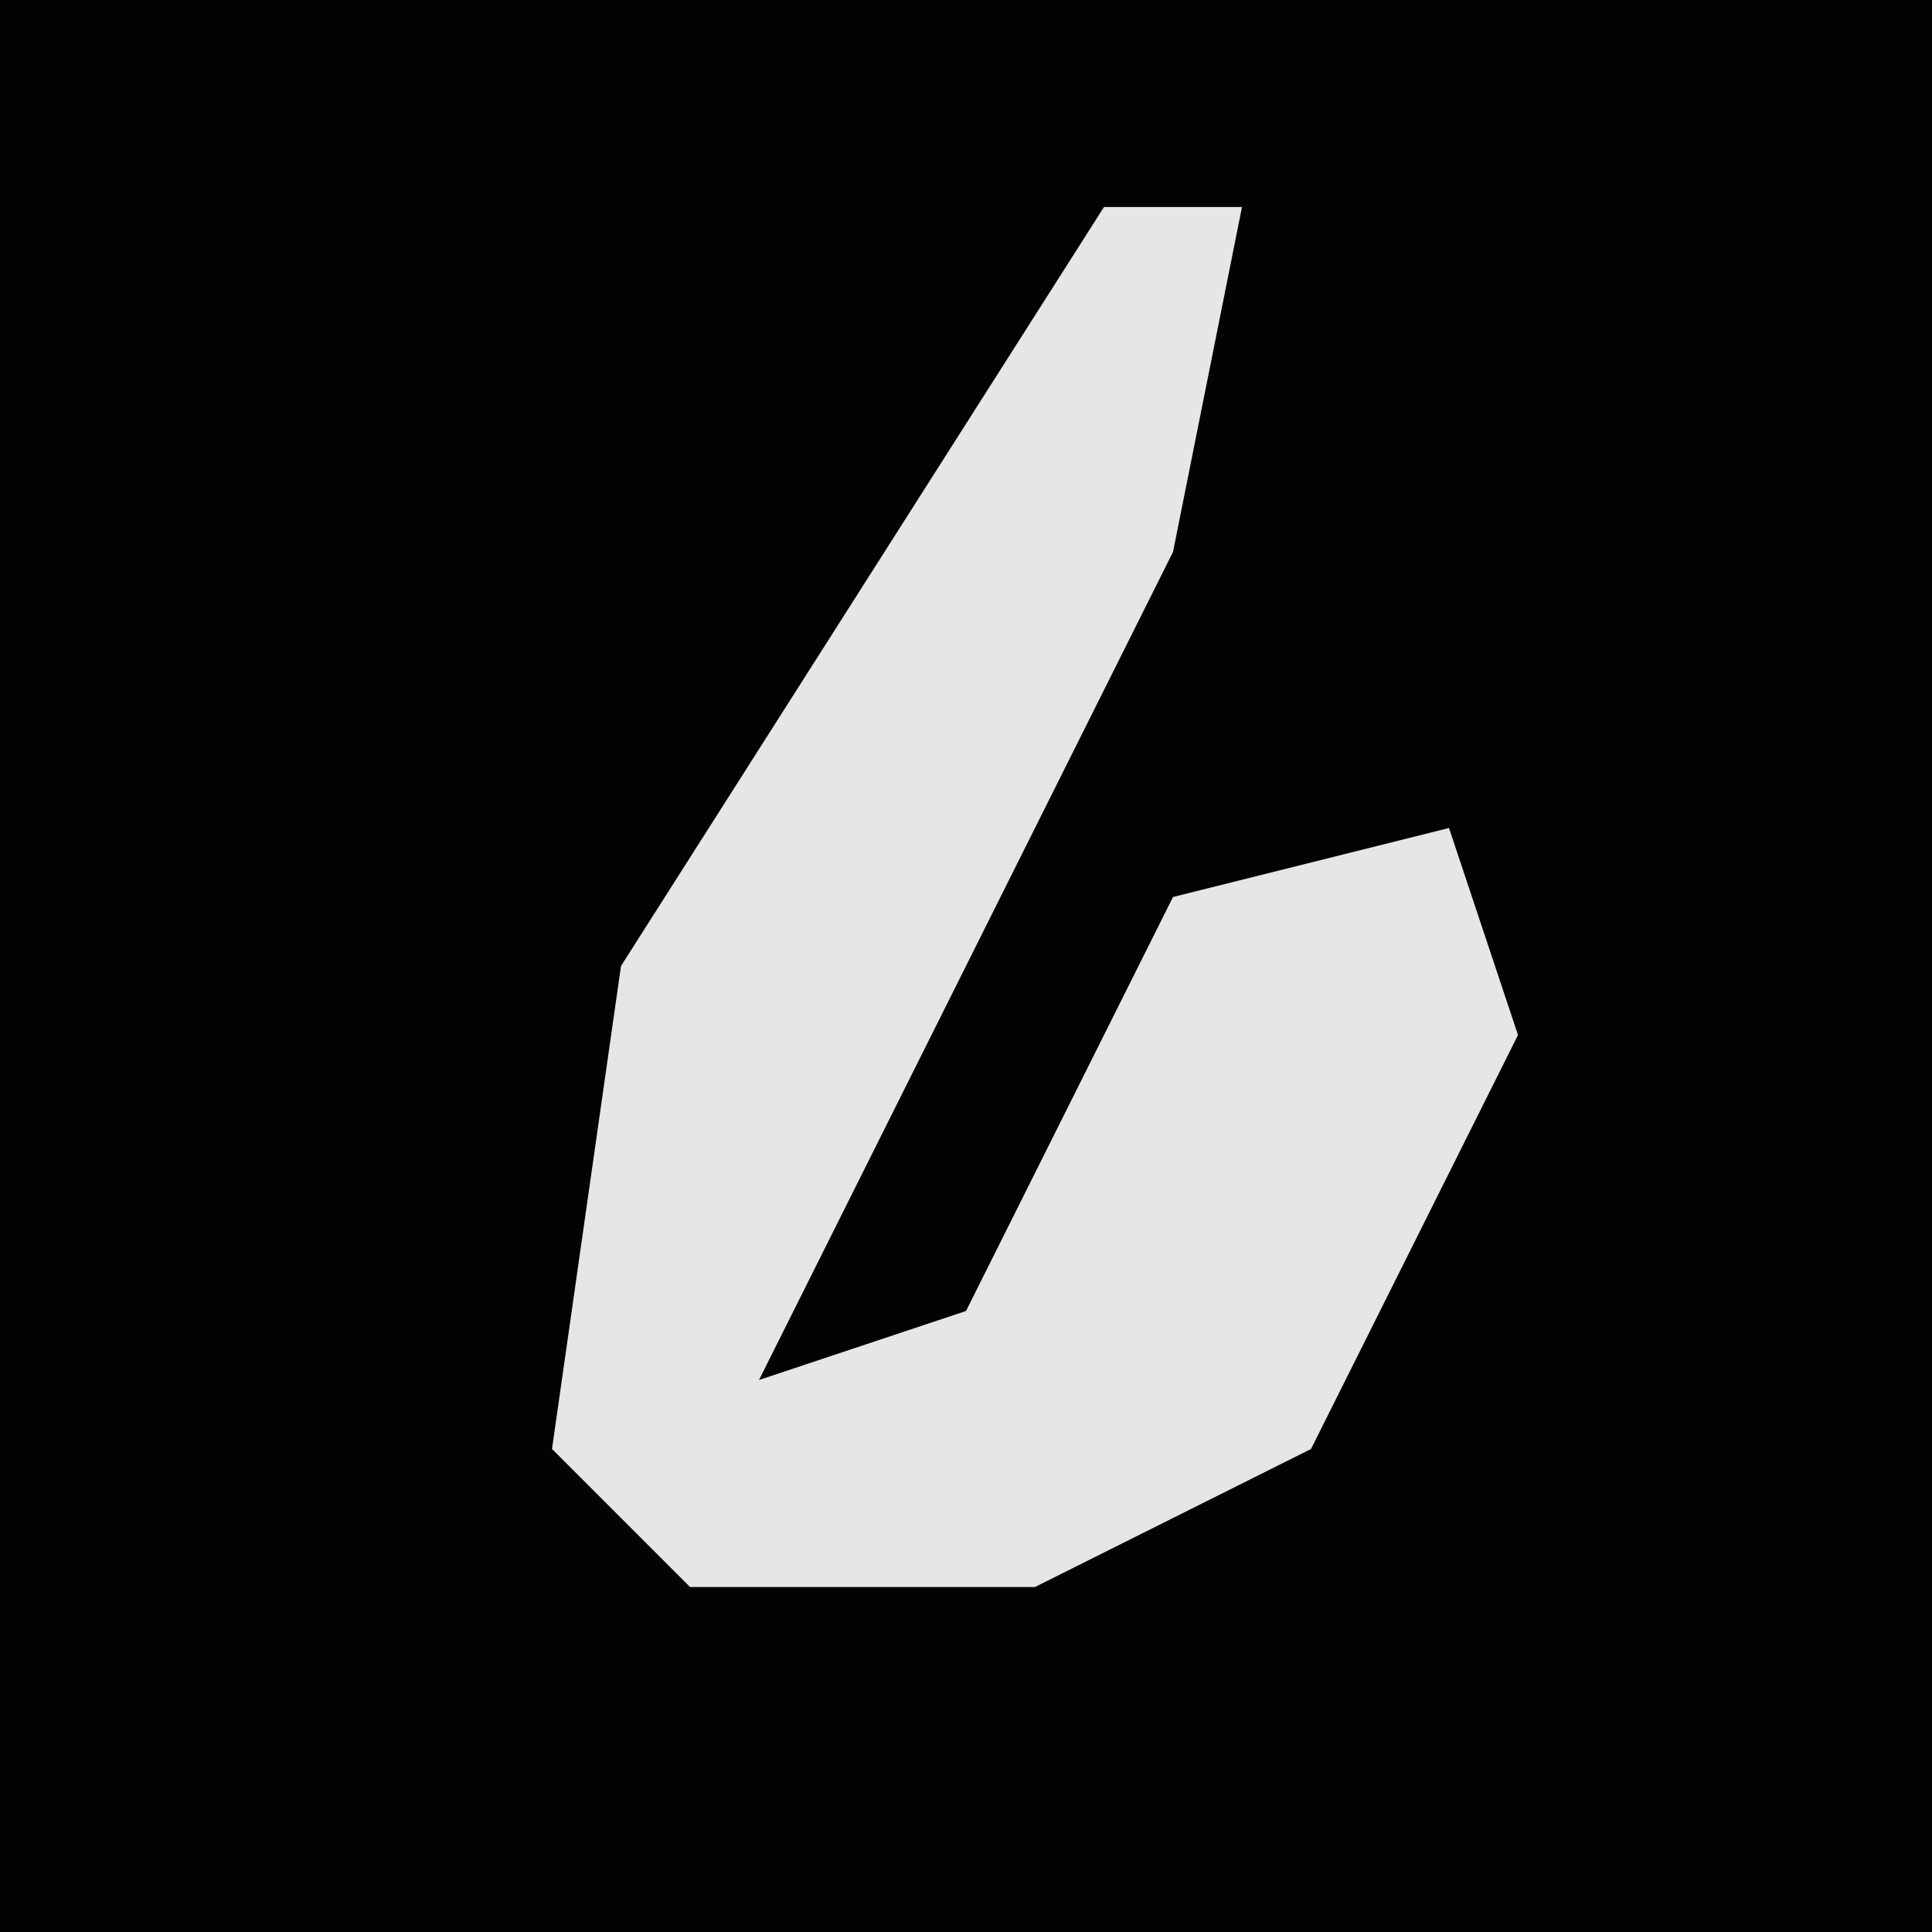 <?xml version="1.0" encoding="UTF-8"?>
<svg version="1.1" xmlns="http://www.w3.org/2000/svg" width="28" height="28">
<path d="M0,0 L28,0 L28,28 L0,28 Z " fill="#030303" transform="translate(0,0)"/>
<path d="M0,0 L2,0 L1,5 L-5,17 L-2,16 L1,10 L5,9 L6,12 L3,18 L-1,20 L-6,20 L-8,18 L-7,11 Z " fill="#E6E6E6" transform="translate(16,3)"/>
</svg>
